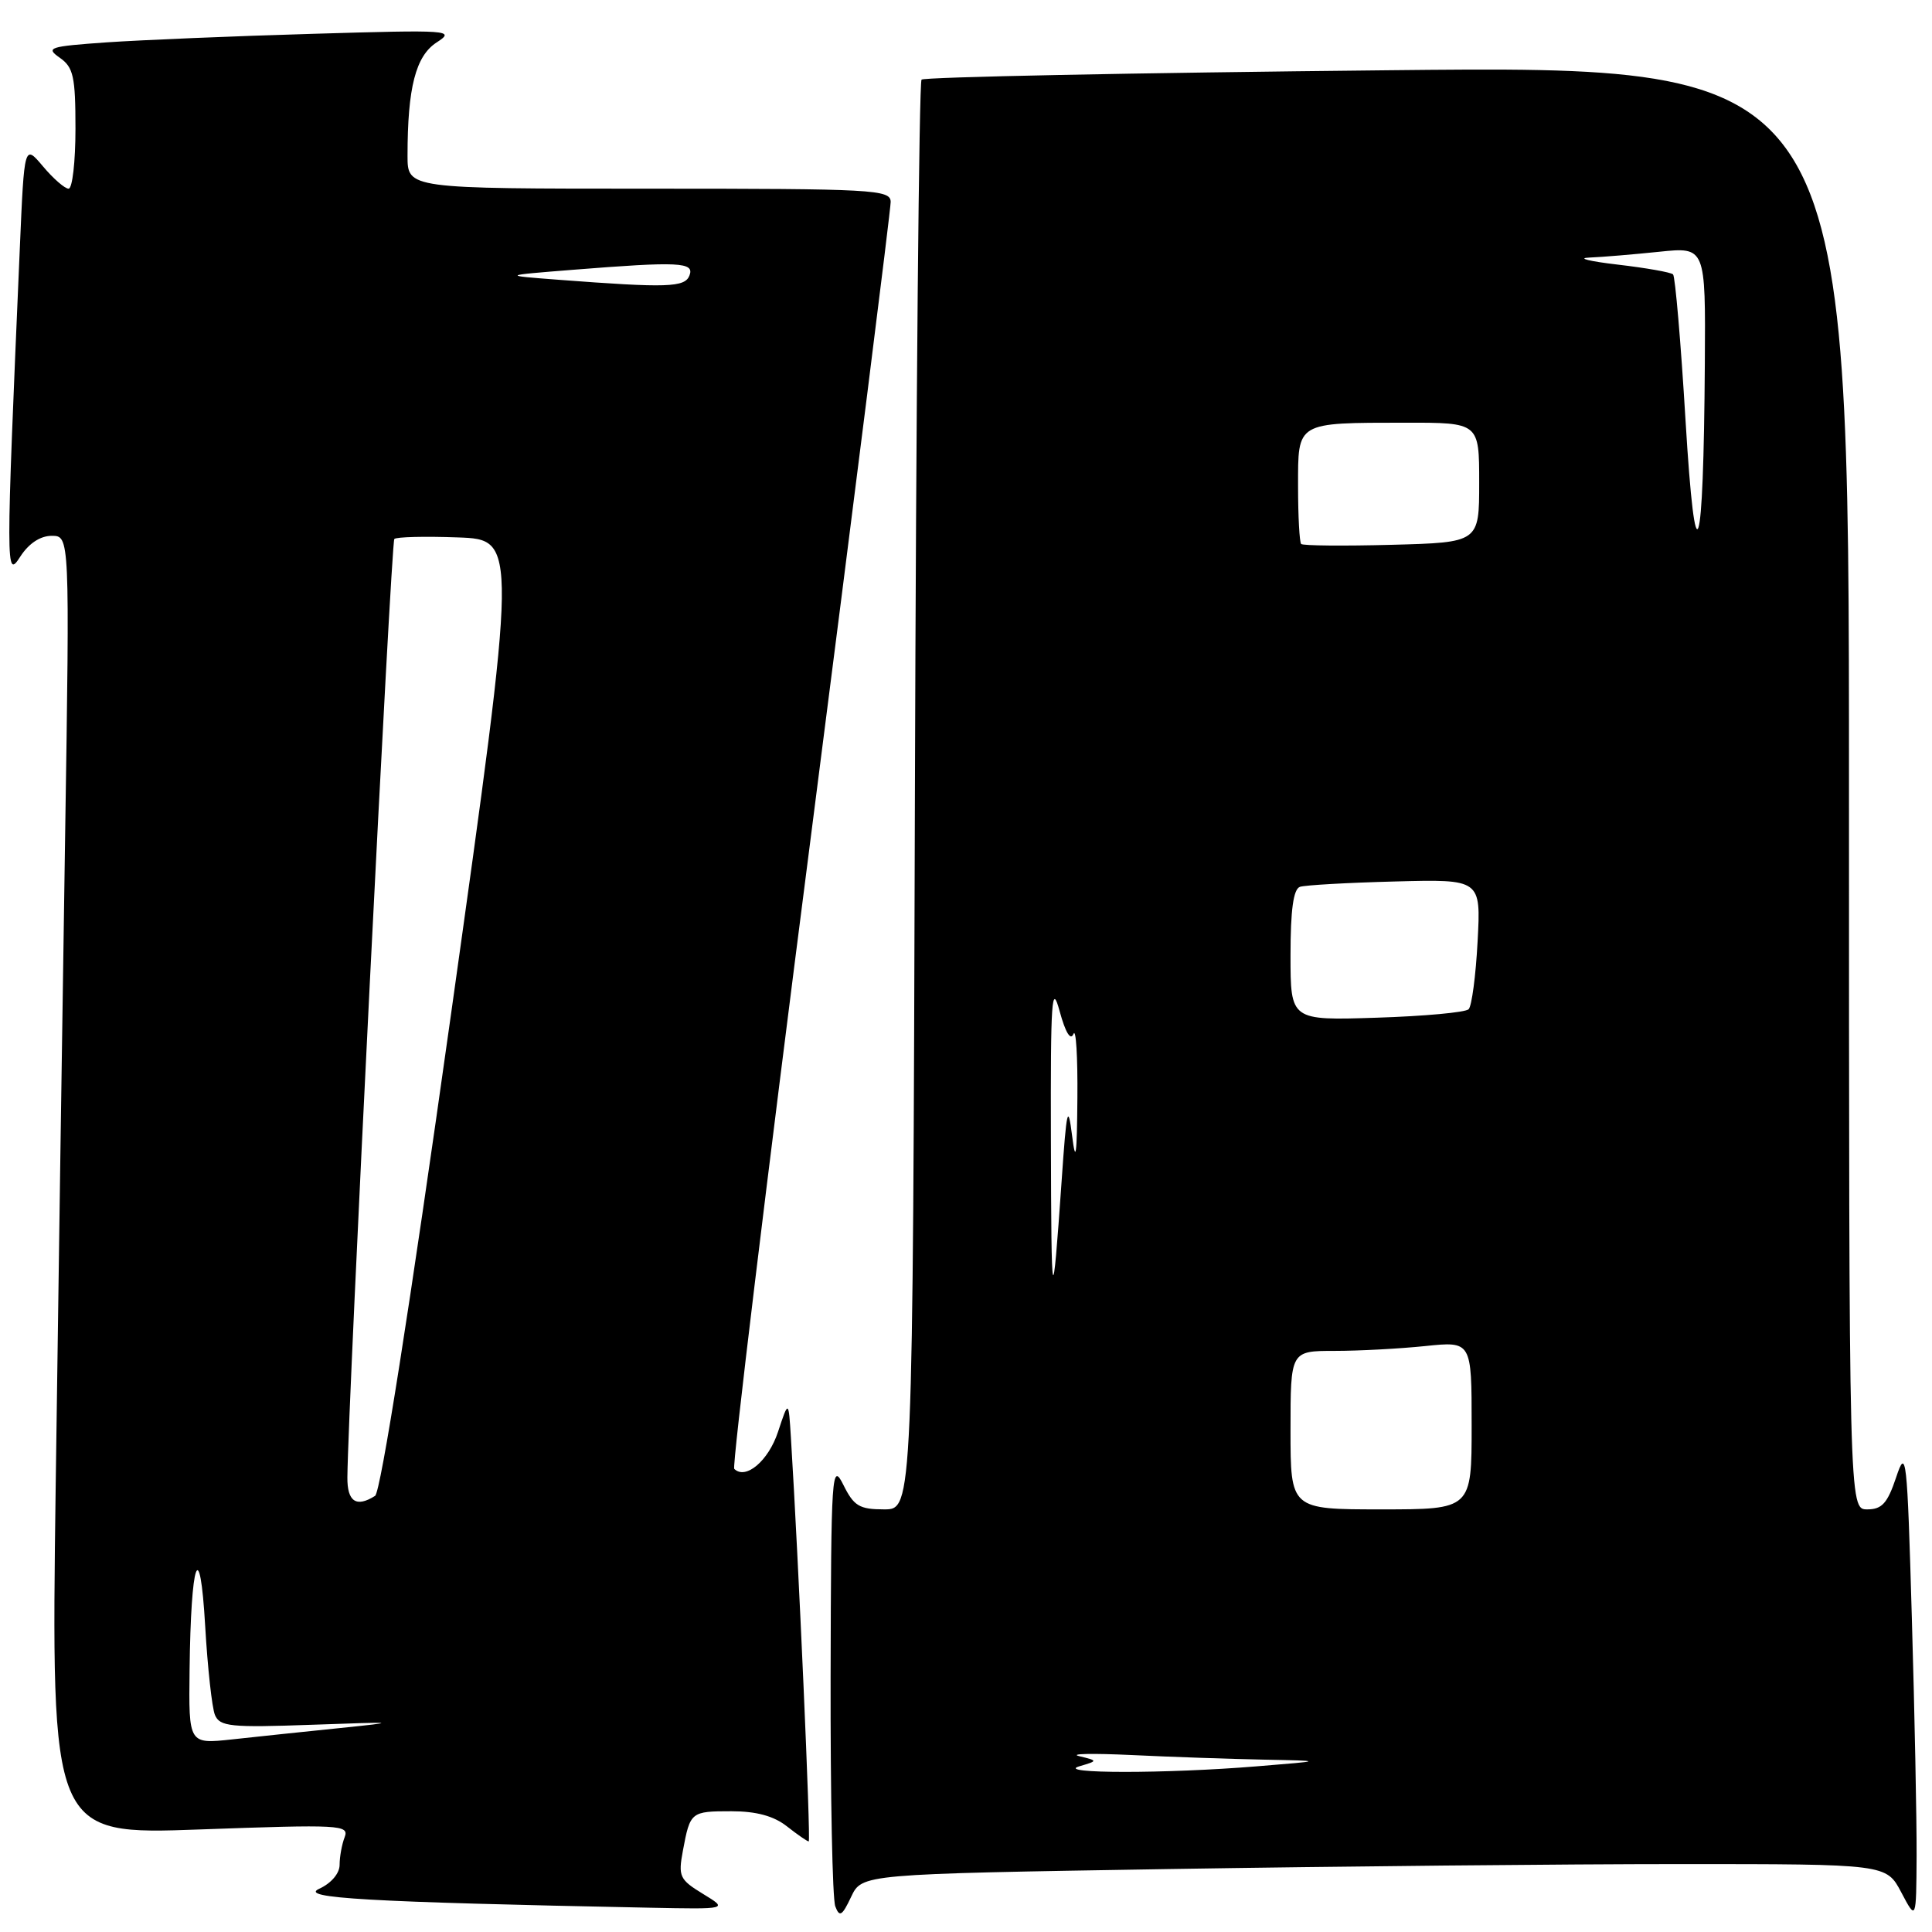 <?xml version="1.0" encoding="UTF-8" standalone="no"?>
<!DOCTYPE svg PUBLIC "-//W3C//DTD SVG 1.1//EN" "http://www.w3.org/Graphics/SVG/1.1/DTD/svg11.dtd" >
<svg xmlns="http://www.w3.org/2000/svg" xmlns:xlink="http://www.w3.org/1999/xlink" version="1.1" viewBox="0 0 256 256">
 <g >
 <path fill="currentColor"
d=" M 154.77 247.66 C 177.08 247.30 207.62 247.00 222.64 247.00 C 249.95 247.00 249.95 247.00 251.93 250.75 C 253.91 254.50 253.91 254.50 253.96 245.91 C 253.98 241.19 253.70 227.01 253.33 214.41 C 252.71 192.84 252.58 191.75 251.25 195.75 C 250.10 199.19 249.37 200.00 247.42 200.00 C 245.00 200.00 245.00 200.00 245.00 104.34 C 245.00 8.67 245.00 8.67 183.86 9.31 C 150.24 9.65 122.45 10.21 122.11 10.55 C 121.78 10.89 121.38 53.65 121.23 105.58 C 120.95 200.00 120.95 200.00 117.16 200.00 C 113.87 200.00 113.14 199.56 111.75 196.75 C 110.22 193.68 110.12 195.06 110.06 222.17 C 110.03 237.94 110.30 251.63 110.68 252.60 C 111.24 254.08 111.58 253.88 112.78 251.34 C 114.21 248.32 114.21 248.32 154.77 247.66 Z  M 93.15 250.95 C 90.04 249.05 89.85 248.64 90.49 245.21 C 91.45 240.07 91.54 240.00 96.92 240.00 C 100.22 240.00 102.53 240.63 104.27 242.00 C 105.67 243.10 106.97 244.00 107.16 244.00 C 107.46 244.00 105.80 206.55 104.80 190.50 C 104.49 185.50 104.49 185.50 103.09 189.73 C 101.82 193.58 98.80 196.13 97.29 194.63 C 96.99 194.32 101.53 156.82 107.39 111.29 C 113.24 65.75 118.03 27.71 118.02 26.75 C 118.00 25.12 115.80 25.00 86.00 25.00 C 54.00 25.00 54.00 25.00 54.00 20.64 C 54.00 11.61 55.08 7.42 57.86 5.62 C 60.38 3.99 59.66 3.94 41.50 4.48 C 31.05 4.78 18.75 5.30 14.17 5.61 C 6.50 6.15 6.00 6.31 7.92 7.65 C 9.73 8.92 10.00 10.14 10.00 17.06 C 10.00 21.43 9.59 25.00 9.09 25.00 C 8.59 25.00 7.06 23.67 5.70 22.05 C 3.22 19.11 3.22 19.11 2.63 32.80 C 0.76 76.00 0.76 76.75 2.69 73.75 C 3.81 72.01 5.34 71.00 6.85 71.00 C 9.24 71.00 9.24 71.00 8.63 110.75 C 8.29 132.61 7.73 171.34 7.38 196.81 C 6.76 243.13 6.76 243.13 26.54 242.41 C 45.09 241.74 46.29 241.80 45.67 243.43 C 45.30 244.38 45.00 246.04 45.00 247.10 C 45.00 248.24 43.88 249.55 42.30 250.27 C 39.56 251.51 48.55 252.03 86.00 252.78 C 96.50 252.99 96.50 252.99 93.15 250.95 Z  M 143.00 234.05 C 145.50 233.31 145.50 233.31 143.00 232.70 C 141.62 232.37 144.73 232.31 149.90 232.55 C 155.08 232.80 162.95 233.07 167.40 233.16 C 175.50 233.32 175.50 233.32 166.50 234.05 C 154.57 235.03 139.74 235.03 143.00 234.05 Z  M 171.00 189.50 C 171.00 179.00 171.00 179.00 176.85 179.00 C 180.07 179.00 185.47 178.71 188.85 178.36 C 195.00 177.72 195.00 177.72 195.00 188.86 C 195.00 200.00 195.00 200.00 183.00 200.00 C 171.00 200.00 171.00 200.00 171.00 189.50 Z  M 139.25 151.00 C 139.20 132.37 139.36 130.10 140.41 134.00 C 141.18 136.82 141.86 137.94 142.24 137.00 C 142.57 136.18 142.81 140.00 142.76 145.50 C 142.70 153.14 142.54 154.32 142.06 150.50 C 141.51 146.13 141.33 146.89 140.67 156.50 C 139.44 174.20 139.30 173.66 139.25 151.00 Z  M 171.00 126.58 C 171.00 120.56 171.38 117.81 172.25 117.51 C 172.94 117.28 178.61 116.96 184.86 116.80 C 196.23 116.50 196.23 116.50 195.79 124.74 C 195.55 129.27 195.02 133.31 194.60 133.73 C 194.18 134.15 188.70 134.65 182.42 134.85 C 171.00 135.22 171.00 135.22 171.00 126.58 Z  M 223.34 55.68 C 222.72 45.34 221.97 36.64 221.69 36.36 C 221.41 36.08 218.11 35.50 214.34 35.06 C 210.58 34.62 208.90 34.20 210.60 34.13 C 212.31 34.06 216.47 33.71 219.85 33.36 C 226.00 32.72 226.00 32.72 225.90 48.11 C 225.73 74.31 224.66 77.48 223.34 55.68 Z  M 172.41 72.08 C 172.19 71.85 172.00 68.42 172.00 64.45 C 172.00 55.84 171.67 56.03 186.25 56.01 C 196.00 56.00 196.00 56.00 196.00 63.94 C 196.00 71.88 196.00 71.88 184.41 72.19 C 178.04 72.36 172.64 72.31 172.41 72.08 Z  M 25.12 221.30 C 25.29 206.68 26.49 203.33 27.19 215.50 C 27.51 221.00 28.09 226.28 28.48 227.24 C 29.13 228.78 30.52 228.93 41.35 228.54 C 52.77 228.13 52.99 228.16 45.00 228.98 C 40.33 229.46 33.91 230.13 30.75 230.48 C 25.00 231.10 25.00 231.10 25.12 221.30 Z  M 46.03 195.75 C 46.12 185.85 51.82 71.84 52.25 71.42 C 52.52 71.14 56.32 71.05 60.67 71.21 C 68.59 71.50 68.59 71.50 59.75 134.47 C 54.27 173.42 50.44 197.73 49.70 198.21 C 47.21 199.79 46.00 198.98 46.03 195.75 Z  M 74.00 37.07 C 66.50 36.50 66.50 36.50 75.90 35.75 C 89.98 34.63 92.04 34.73 91.36 36.50 C 90.75 38.09 88.46 38.17 74.00 37.07 Z "/>
</g>
</svg>